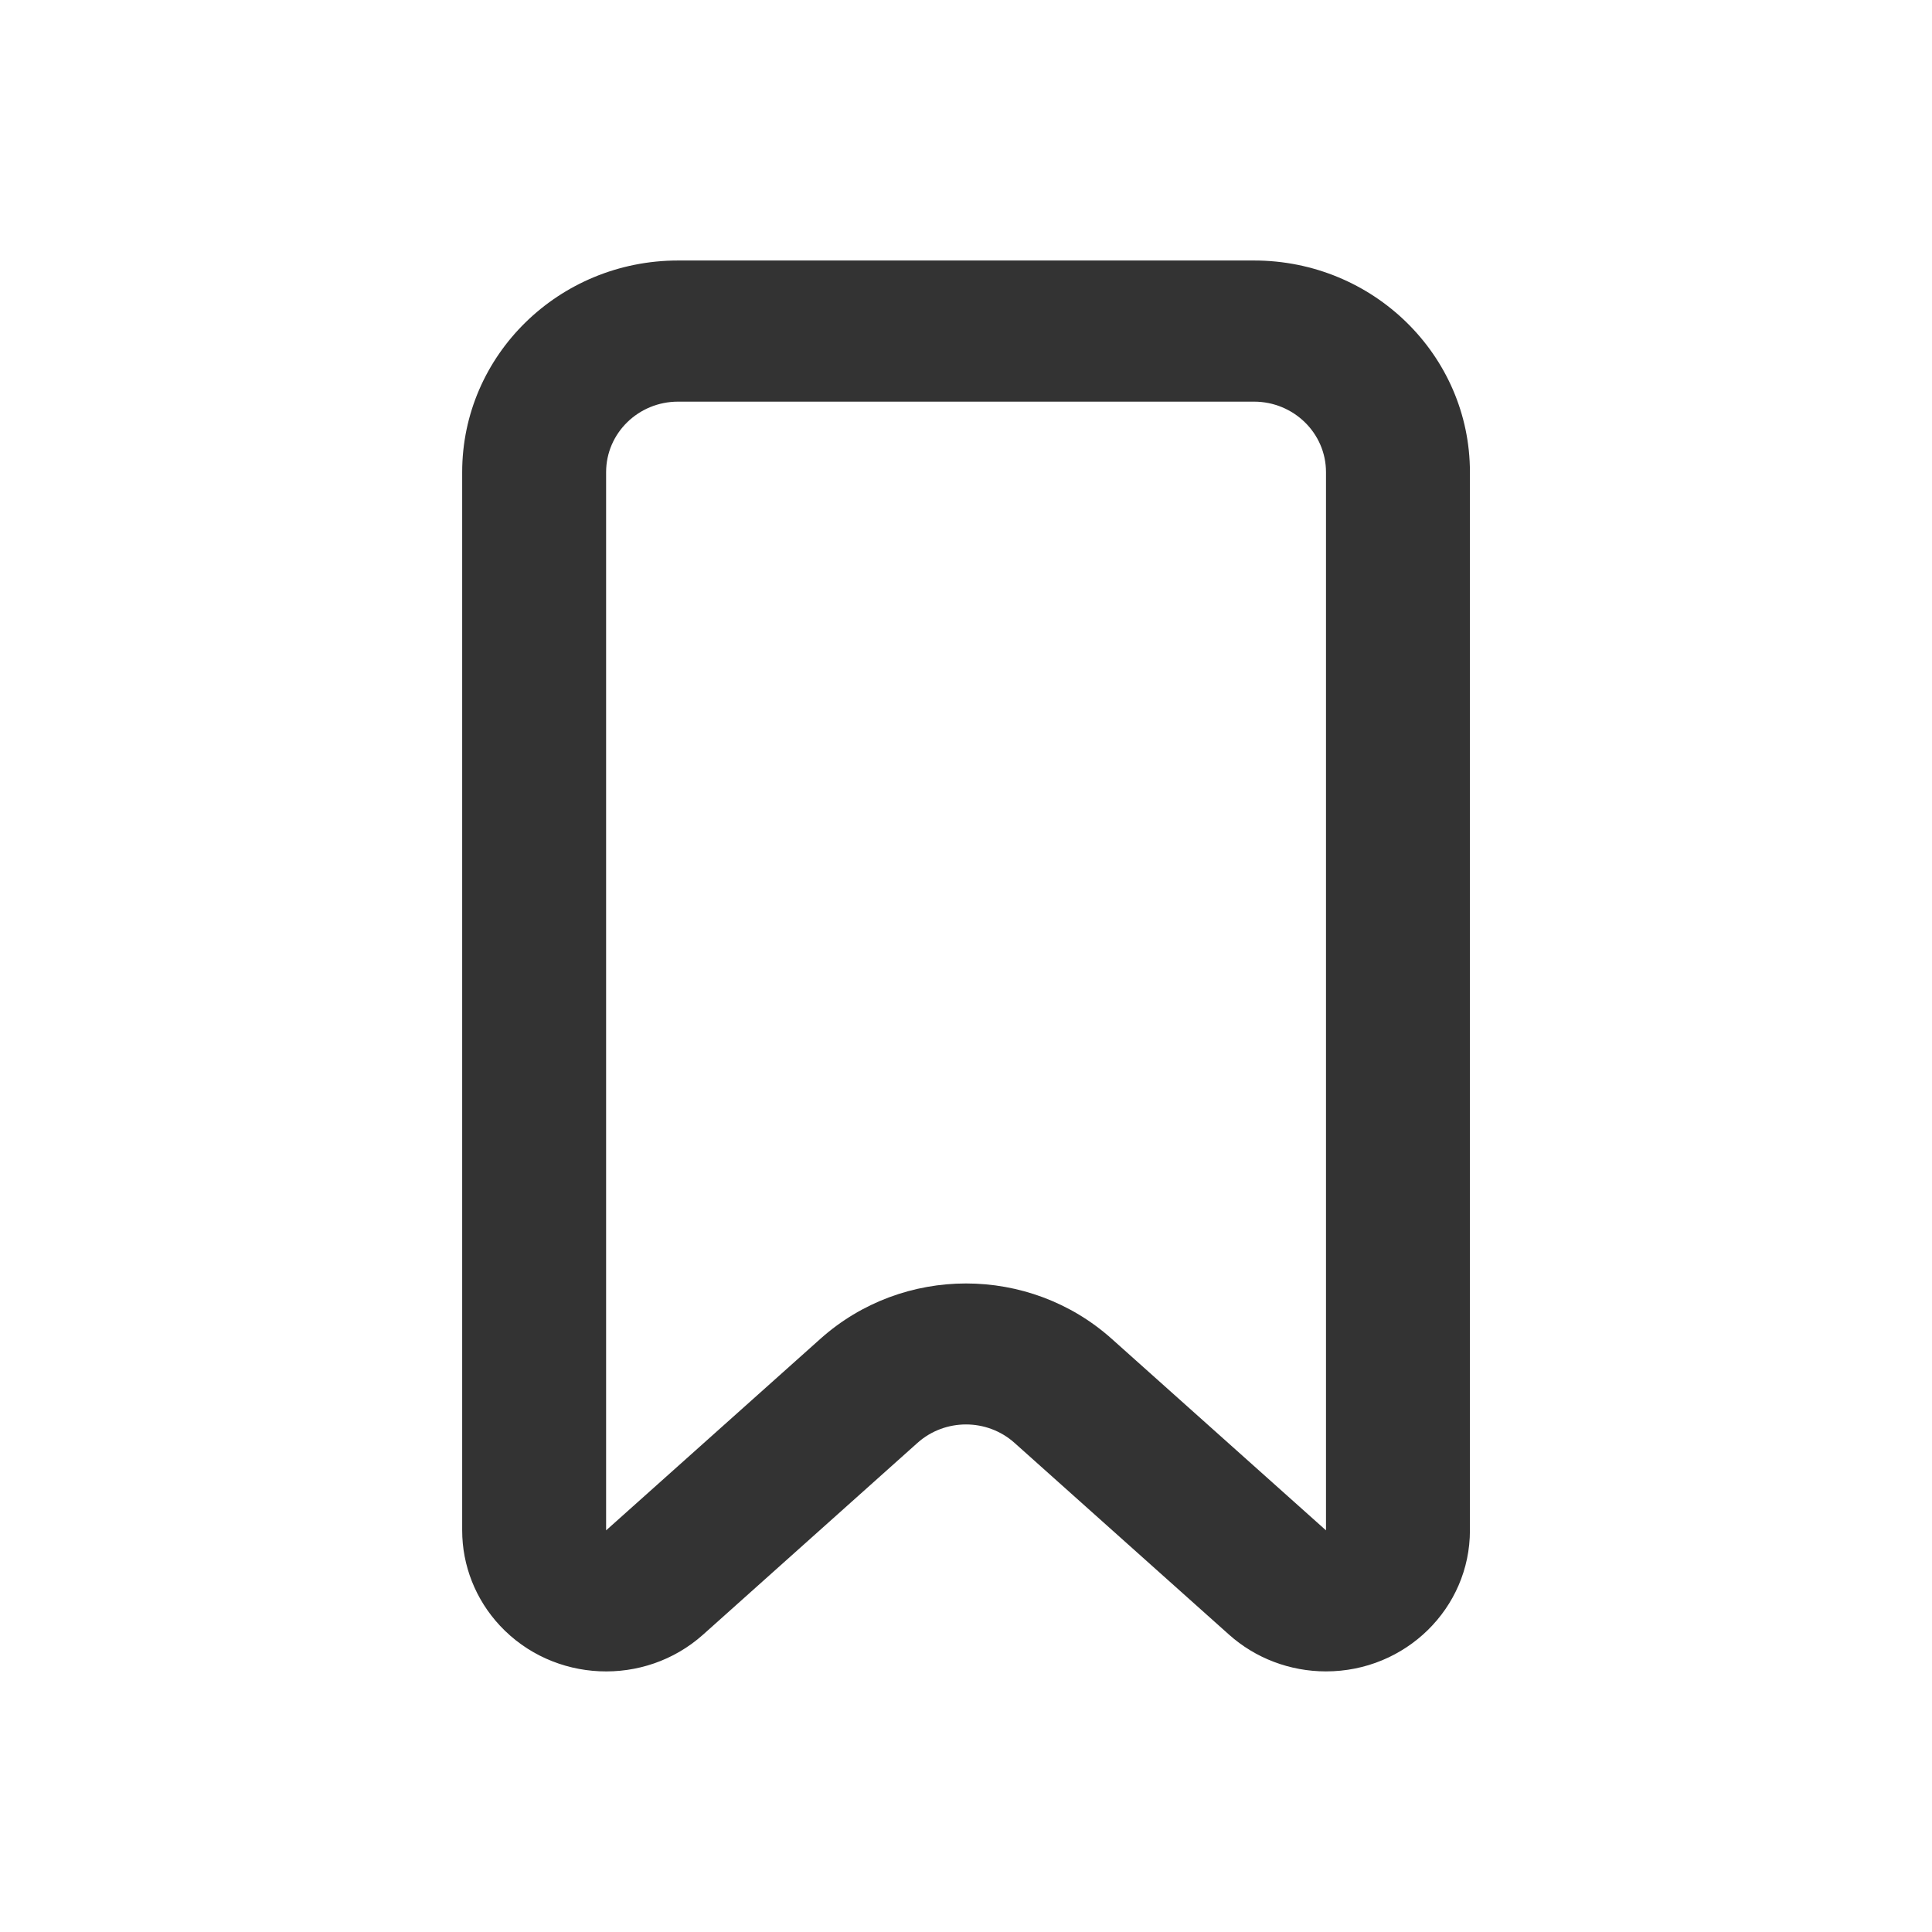 <svg width="18" height="18" viewBox="0 0 18 18" fill="none" xmlns="http://www.w3.org/2000/svg">
<path d="M6.318 3.742V3.742C5.947 3.742 5.647 4.036 5.647 4.399V14.258L7.644 12.473V12.473C8.413 11.786 9.588 11.786 10.357 12.473L12.354 14.258V4.399C12.354 4.036 12.053 3.742 11.683 3.742H6.318V3.742ZM6.318 2.427H11.683V2.427C12.794 2.427 13.695 3.31 13.695 4.399V14.258V14.258C13.695 14.984 13.095 15.572 12.354 15.572C12.019 15.572 11.697 15.45 11.45 15.229L9.452 13.443V13.443C9.196 13.214 8.804 13.214 8.548 13.443L6.551 15.229H6.551C6.004 15.718 5.155 15.68 4.656 15.144C4.431 14.902 4.306 14.586 4.306 14.258V4.399V4.399C4.306 3.31 5.206 2.427 6.318 2.427L6.318 2.427Z" fill="#333333"/>
</svg>
